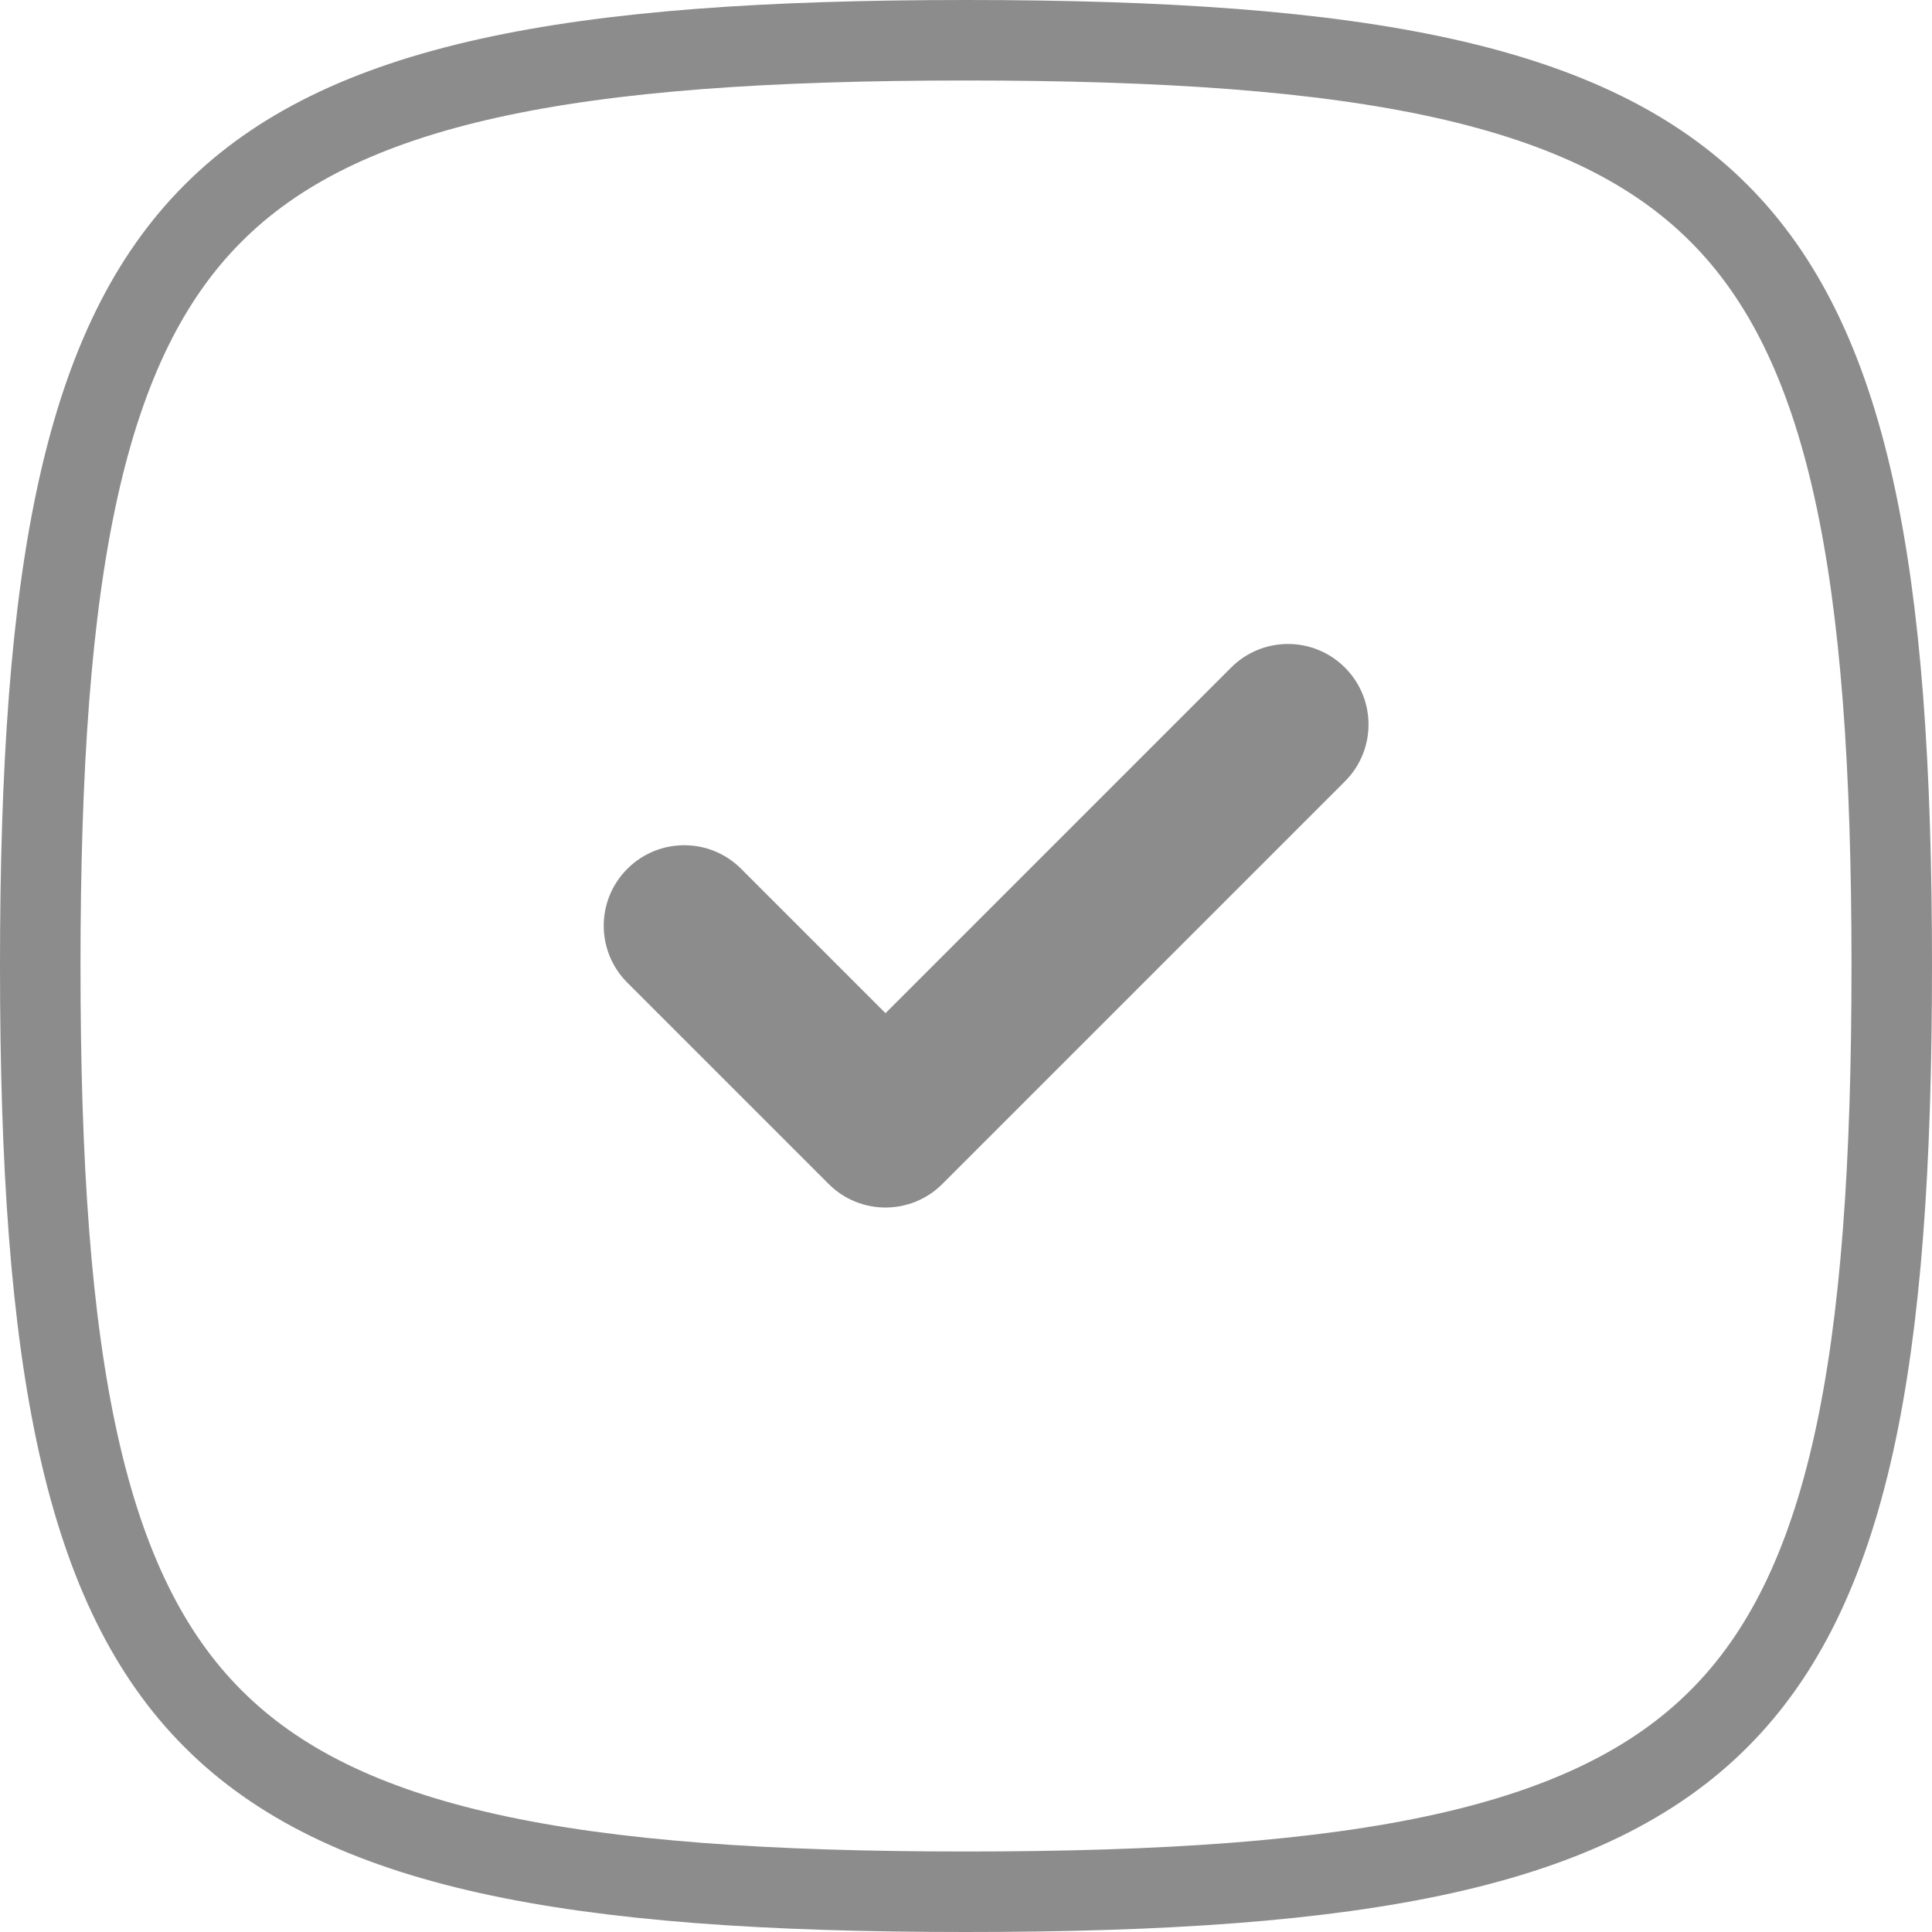<svg width="24" height="24" viewBox="0 0 24 24" fill="none" xmlns="http://www.w3.org/2000/svg">
<path fill-rule="evenodd" clip-rule="evenodd" d="M16.707 9.707C17.098 9.317 17.098 8.683 16.707 8.293C16.317 7.902 15.683 7.902 15.293 8.293L11 12.586L9.207 10.793C8.817 10.402 8.183 10.402 7.793 10.793C7.402 11.183 7.402 11.817 7.793 12.207L10.293 14.707C10.683 15.098 11.317 15.098 11.707 14.707L16.707 9.707Z" fill="#8C8C8C"/>
<path d="M0.5 12C0.5 14.459 0.632 16.401 0.973 17.936C1.313 19.464 1.853 20.558 2.648 21.352C3.442 22.147 4.536 22.687 6.065 23.027C7.599 23.368 9.541 23.5 12 23.5C14.459 23.5 16.401 23.368 17.936 23.027C19.464 22.687 20.558 22.147 21.352 21.352C22.147 20.558 22.687 19.464 23.027 17.936C23.368 16.401 23.5 14.459 23.5 12C23.5 9.541 23.368 7.599 23.027 6.065C22.687 4.536 22.147 3.442 21.352 2.648C20.558 1.853 19.464 1.313 17.936 0.973C16.401 0.632 14.459 0.5 12 0.5C9.541 0.5 7.599 0.632 6.065 0.973C4.536 1.313 3.442 1.853 2.648 2.648C1.853 3.442 1.313 4.536 0.973 6.065C0.632 7.599 0.5 9.541 0.5 12Z" stroke="#8C8C8C" stroke-linecap="round" stroke-linejoin="round"/>
</svg>
